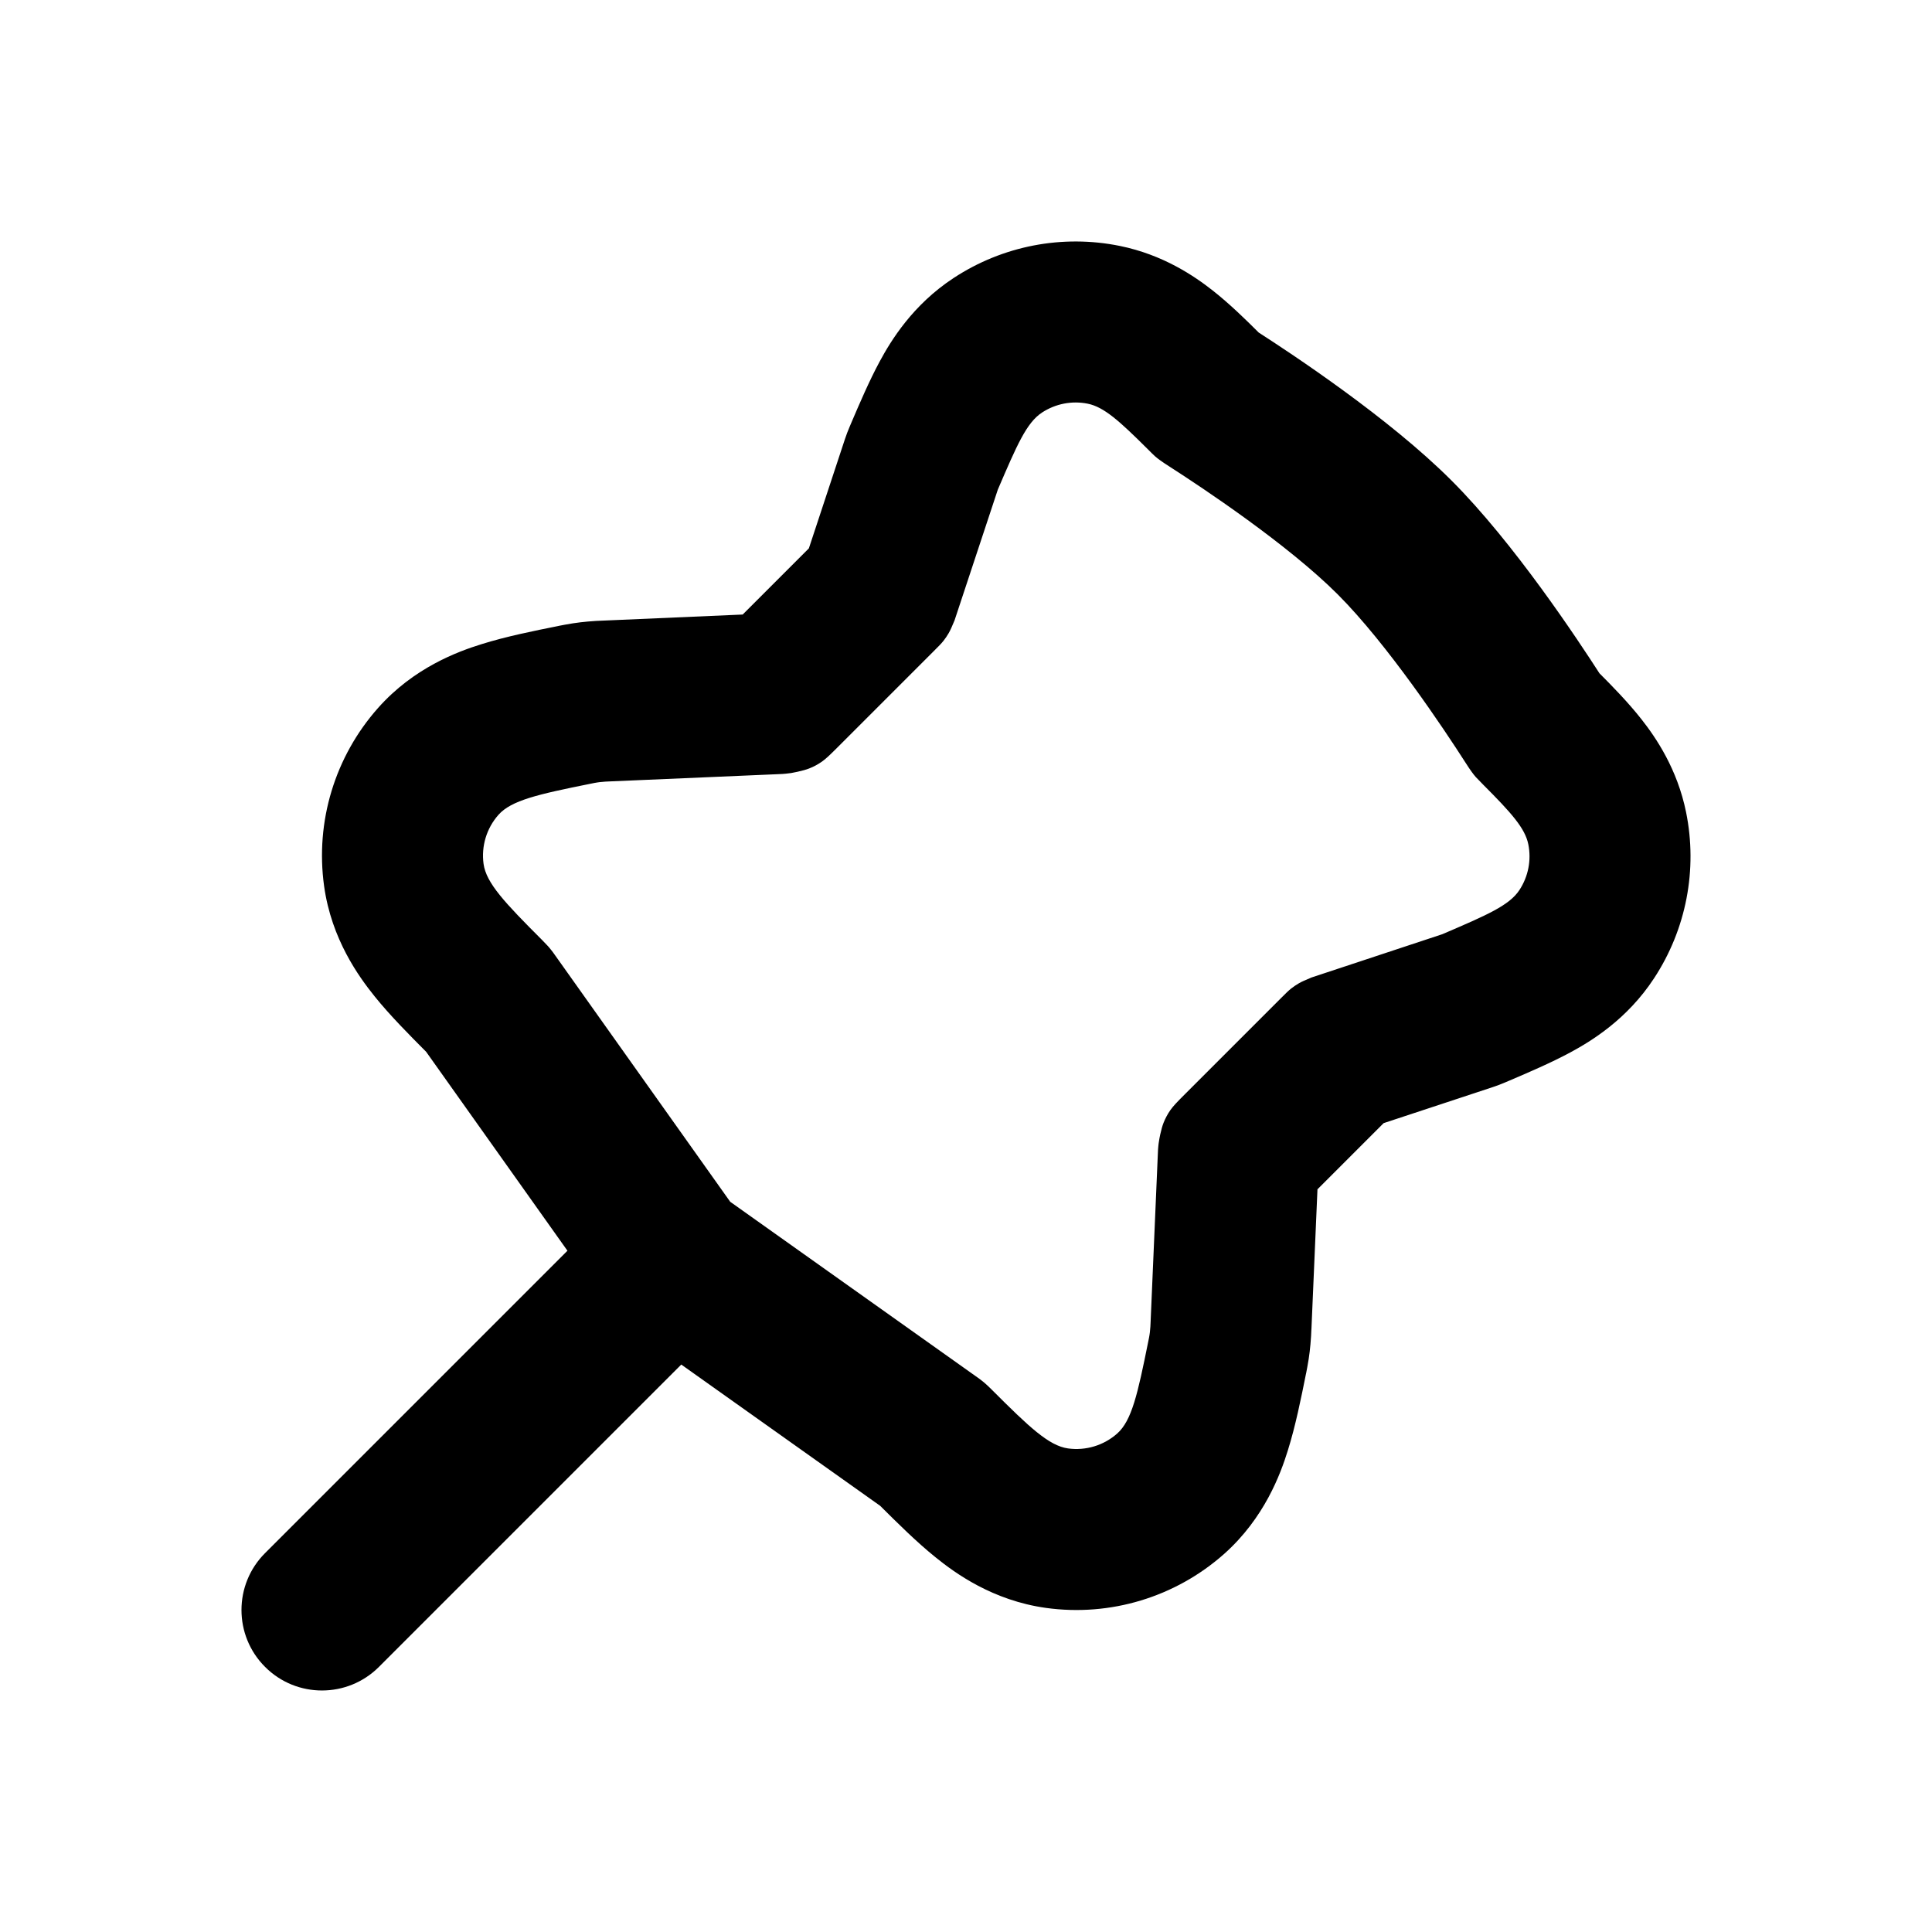 <svg width="24" height="24" viewBox="0 0 24 24" fill="none" xmlns="http://www.w3.org/2000/svg">
<path fill-rule="evenodd" clip-rule="evenodd" d="M9.226 7.634L10.048 6.812L10.496 5.455C10.514 5.401 10.534 5.348 10.557 5.295L10.577 5.248C10.677 5.014 10.799 4.729 10.927 4.492C11.066 4.234 11.337 3.787 11.847 3.453C12.456 3.053 13.197 2.91 13.911 3.055C14.447 3.164 14.835 3.428 15.065 3.609C15.276 3.775 15.479 3.974 15.636 4.131C16.038 4.39 17.252 5.189 18.031 5.969C18.811 6.748 19.61 7.962 19.869 8.364C20.026 8.521 20.225 8.724 20.391 8.935C20.572 9.165 20.836 9.553 20.945 10.089C21.09 10.803 20.947 11.544 20.547 12.153C20.213 12.663 19.766 12.934 19.508 13.073C19.271 13.201 18.986 13.323 18.752 13.423L18.705 13.443C18.652 13.466 18.599 13.486 18.545 13.504L17.188 13.952L16.366 14.774L16.291 16.513L16.29 16.522C16.289 16.556 16.286 16.625 16.279 16.698C16.274 16.759 16.266 16.821 16.257 16.882C16.246 16.954 16.232 17.022 16.226 17.055L16.223 17.068C16.164 17.363 16.093 17.716 15.998 18.018C15.907 18.311 15.707 18.858 15.206 19.304C14.601 19.84 13.793 20.085 12.993 19.974C12.331 19.882 11.864 19.541 11.625 19.348C11.386 19.156 11.141 18.912 10.934 18.706L8.463 16.951L4.707 20.707C4.317 21.097 3.683 21.098 3.293 20.707C2.902 20.317 2.902 19.683 3.293 19.293L7.049 15.537L5.294 13.066C5.088 12.859 4.844 12.614 4.652 12.375C4.46 12.136 4.118 11.669 4.026 11.007C3.915 10.207 4.16 9.399 4.696 8.795C5.141 8.293 5.689 8.093 5.982 8.002C6.284 7.907 6.637 7.836 6.932 7.777L6.945 7.774C6.978 7.768 7.046 7.754 7.118 7.743C7.179 7.734 7.241 7.726 7.302 7.721C7.375 7.714 7.444 7.711 7.478 7.71L9.226 7.634ZM16.294 12.142L17.917 11.605C18.472 11.367 18.749 11.248 18.875 11.056C18.985 10.888 19.025 10.684 18.985 10.487C18.944 10.286 18.77 10.094 18.43 9.753C18.38 9.702 18.354 9.676 18.333 9.653C18.313 9.63 18.299 9.612 18.281 9.587C18.262 9.561 18.241 9.53 18.2 9.466C17.945 9.068 17.237 8.003 16.617 7.383C15.997 6.763 14.932 6.055 14.534 5.8C14.47 5.759 14.439 5.738 14.413 5.719C14.388 5.701 14.37 5.687 14.347 5.667C14.324 5.646 14.298 5.62 14.248 5.57C13.906 5.23 13.714 5.056 13.513 5.015C13.316 4.975 13.112 5.015 12.944 5.125C12.752 5.251 12.633 5.528 12.395 6.083L11.858 7.706C11.824 7.787 11.807 7.827 11.785 7.865C11.766 7.898 11.744 7.931 11.72 7.961C11.693 7.995 11.662 8.026 11.6 8.088L10.41 9.278C10.313 9.375 10.264 9.423 10.209 9.462C10.16 9.496 10.107 9.525 10.052 9.546C10.011 9.562 9.969 9.573 9.908 9.587C9.871 9.595 9.853 9.598 9.828 9.603C9.808 9.606 9.781 9.609 9.761 9.611C9.736 9.614 9.712 9.615 9.664 9.617L7.574 9.707C7.528 9.709 7.505 9.71 7.482 9.713C7.461 9.714 7.44 9.717 7.42 9.72C7.397 9.723 7.375 9.728 7.33 9.737C6.684 9.867 6.352 9.942 6.192 10.122C6.044 10.289 5.977 10.512 6.007 10.732C6.04 10.97 6.272 11.215 6.733 11.676C6.768 11.712 6.786 11.73 6.803 11.749C6.818 11.765 6.832 11.782 6.846 11.8C6.862 11.819 6.876 11.839 6.905 11.88L9.071 14.929L12.12 17.095C12.161 17.124 12.181 17.138 12.2 17.154C12.218 17.168 12.235 17.182 12.251 17.197C12.27 17.213 12.288 17.232 12.324 17.267C12.785 17.728 13.03 17.96 13.268 17.993C13.488 18.023 13.711 17.956 13.878 17.808C14.059 17.648 14.133 17.316 14.263 16.67C14.272 16.625 14.277 16.603 14.28 16.58C14.283 16.56 14.286 16.539 14.287 16.518C14.29 16.495 14.291 16.472 14.293 16.426L14.383 14.336C14.385 14.289 14.386 14.264 14.389 14.239C14.391 14.219 14.394 14.192 14.398 14.172C14.402 14.147 14.405 14.129 14.413 14.092C14.427 14.031 14.438 13.989 14.454 13.948C14.476 13.893 14.504 13.84 14.538 13.791C14.577 13.736 14.625 13.687 14.722 13.59L15.912 12.4C15.974 12.338 16.005 12.307 16.039 12.28C16.07 12.256 16.102 12.234 16.135 12.215C16.173 12.193 16.213 12.176 16.294 12.142Z" fill="black"/>
</svg>
